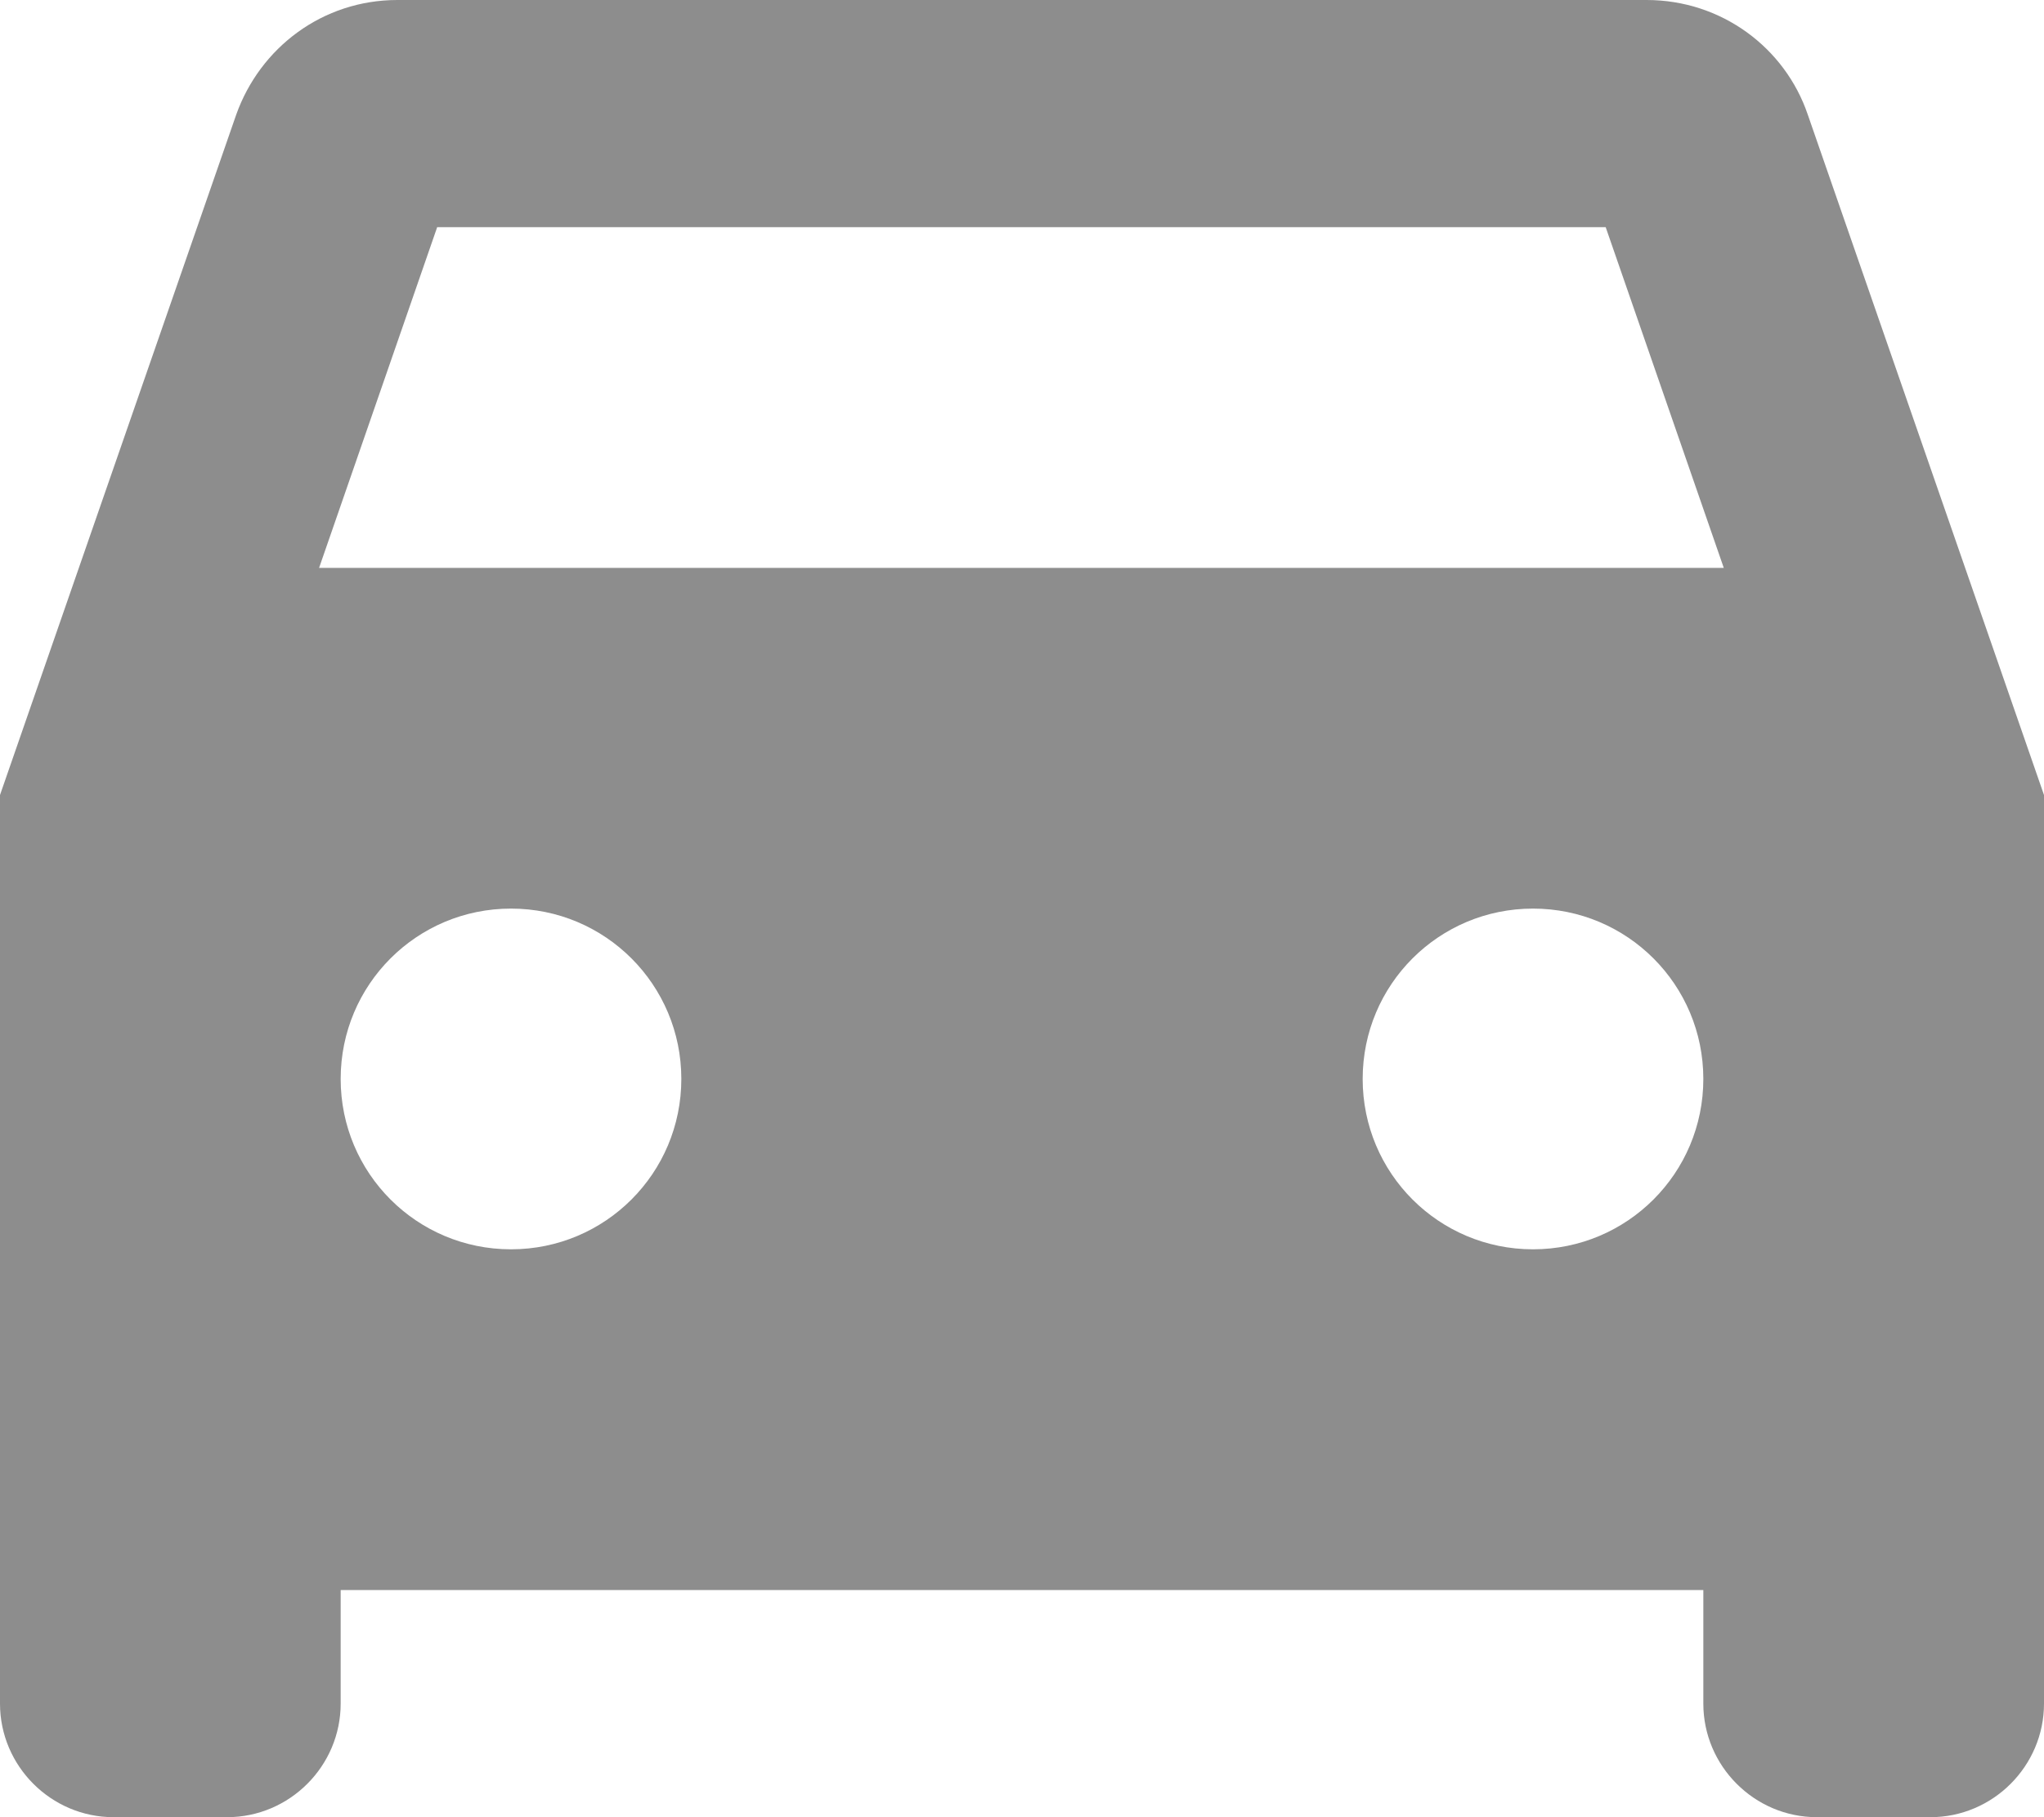 <svg width="18" height="16" viewBox="0 0 18 16" fill="none" xmlns="http://www.w3.org/2000/svg">
<path d="M15.92 1.01C15.72 0.42 15.16 0 14.5 0H3.5C2.84 0 2.29 0.42 2.08 1.01L0 7V15C0 15.55 0.45 16 1 16H2C2.55 16 3 15.55 3 15V14H15V15C15 15.55 15.45 16 16 16H17C17.55 16 18 15.55 18 15V7L15.92 1.01ZM4.5 11C3.67 11 3 10.33 3 9.5C3 8.67 3.67 8 4.5 8C5.33 8 6 8.67 6 9.5C6 10.33 5.33 11 4.5 11ZM13.5 11C12.67 11 12 10.33 12 9.5C12 8.67 12.67 8 13.5 8C14.33 8 15 8.67 15 9.5C15 10.33 14.33 11 13.5 11ZM2.81 5L3.85 2H14.14L15.18 5H2.81Z" fill="#8D8D8D"/>
</svg>
